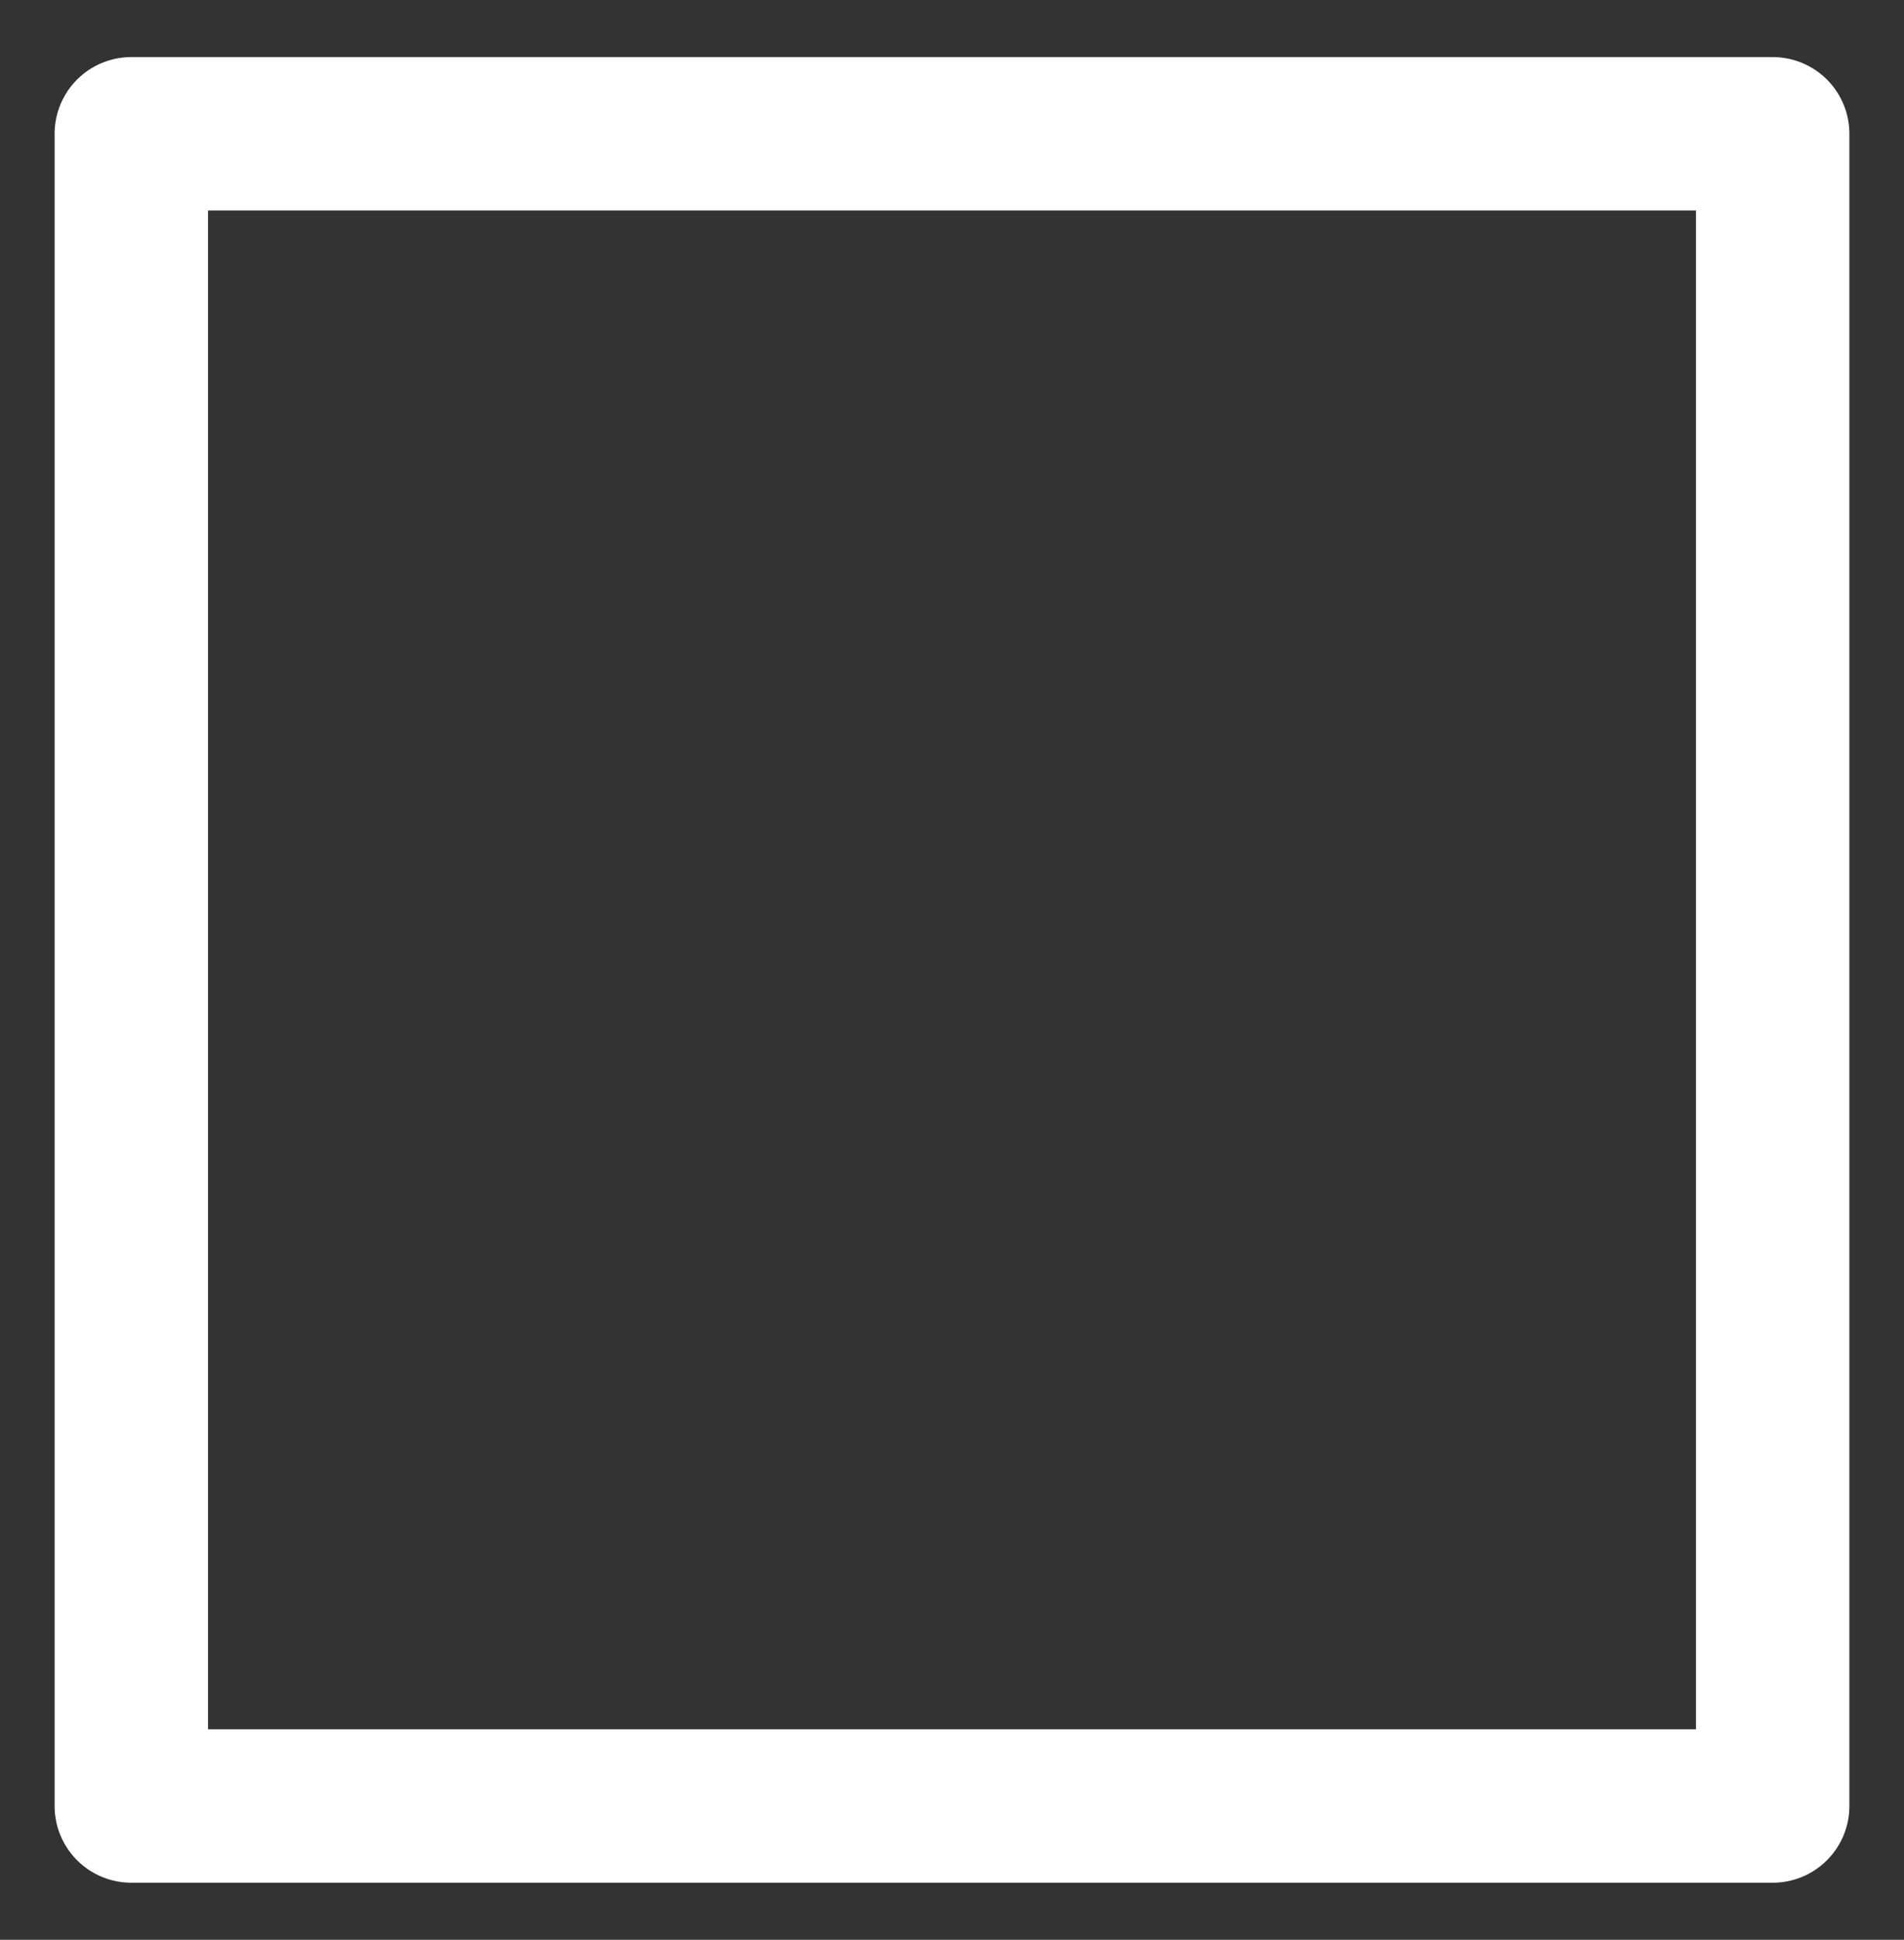 <svg width="100%" height="100%"
version="1.1"
xmlns="http://www.w3.org/2000/svg" 
xmlns:xlink="http://www.w3.org/1999/xlink"
xmlns:svgjs="http://svgjs.com/svgjs"
style="stroke-linecap: round; stroke-linejoin: round;"
viewBox="-19.999 237.494 124.12 126.44">
<rect x="-19.999" y="237.494" width="124.12" height="126.44" fill="#333333" stroke="none"/>
<rect id="R-20-0548ba" width="107" height="109" style="stroke: rgb(255, 255, 255); stroke-opacity: 1; stroke-width: 10; fill: rgb(134, 134, 134); fill-opacity: 0;" x="128" y="34" transform="matrix(1,0,0,1,-139.439,212.214)"></rect></svg>